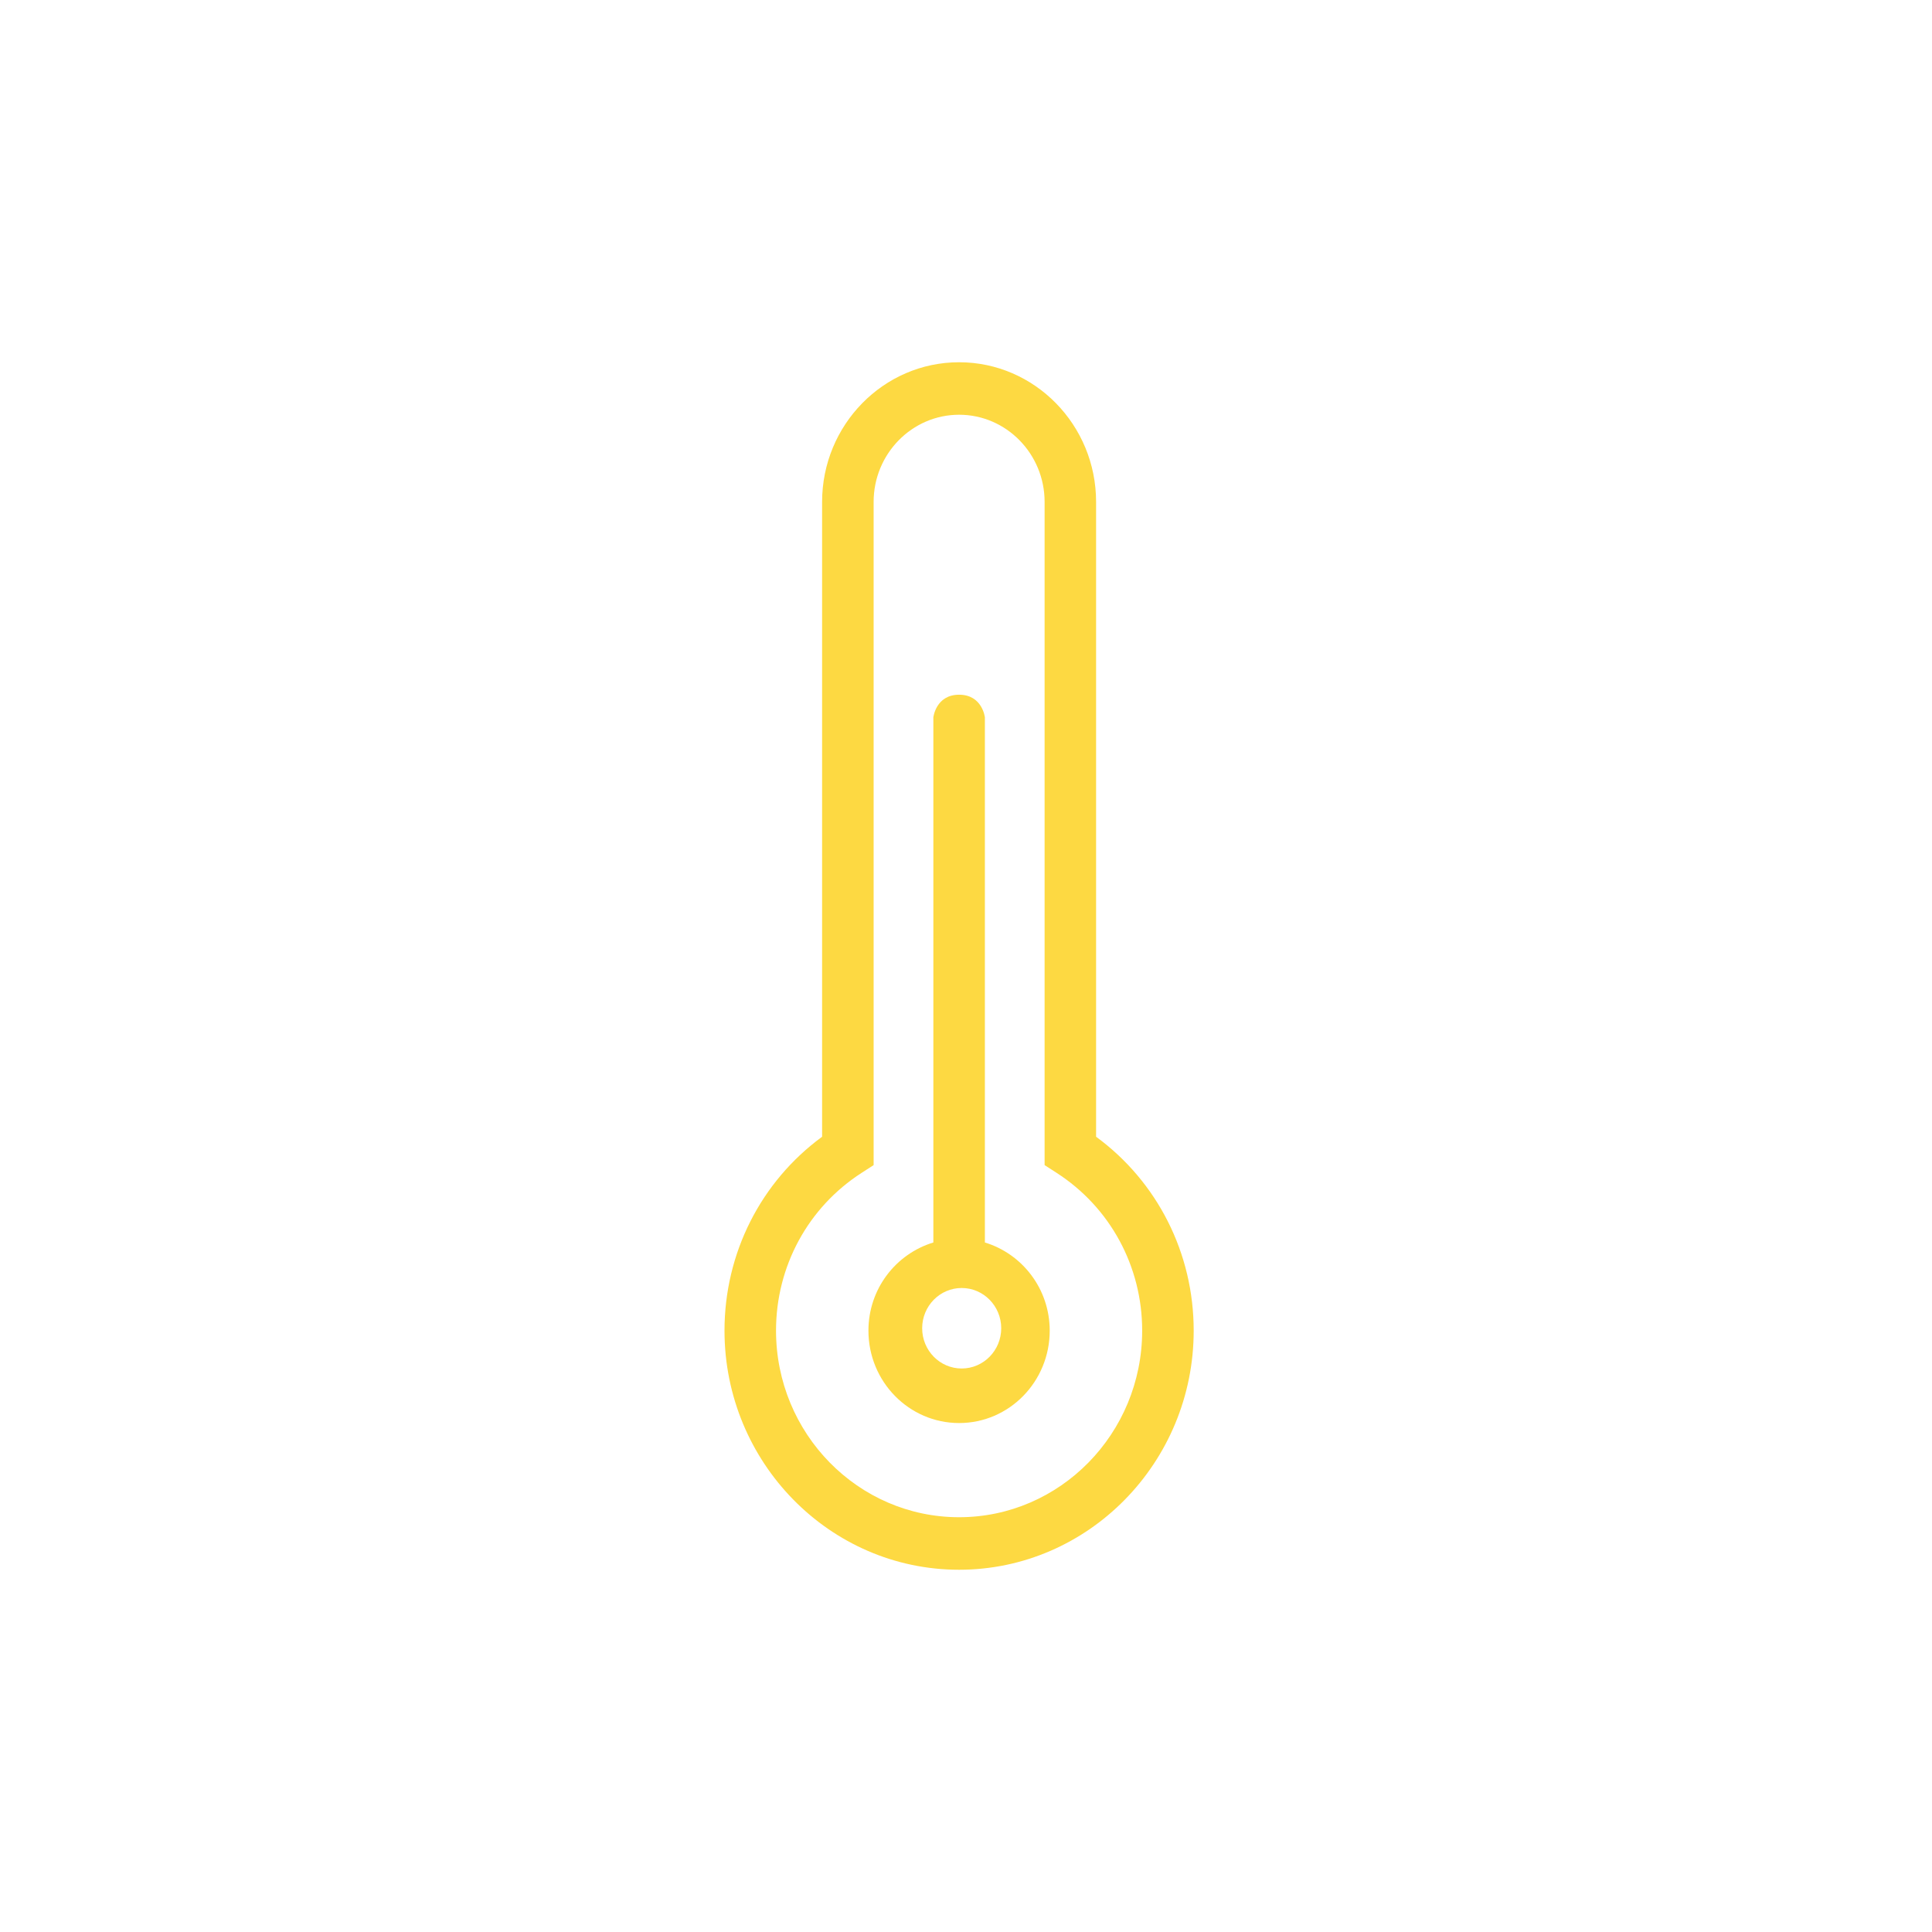 <?xml version="1.0" encoding="UTF-8"?>
<svg width="48px" height="48px" viewBox="0 0 48 48" version="1.1" xmlns="http://www.w3.org/2000/svg" xmlns:xlink="http://www.w3.org/1999/xlink">
    <!-- Generator: Sketch 43.2 (39069) - http://www.bohemiancoding.com/sketch -->
    <title>icon-wendu48*48#169488</title>
    <desc>Created with Sketch.</desc>
    <defs></defs>
    <g id="Page-1" stroke="none" stroke-width="1" fill="none" fill-rule="evenodd">
        <g id="入住-控制" transform="translate(-303, -327)">
            <g id="icon-wendu48*48#169488" transform="translate(303, 327)">
                <rect id="Rectangle-3" x="0" y="0" width="48" height="48"></rect>
                <g id="温度" transform="translate(18, 9)" fill-rule="nonzero" fill="#FDD942">
                    <path d="M9.232,19.242 L9.232,3.469 C9.232,1.556 7.705,0 5.828,0 C3.952,0 2.425,1.556 2.425,3.469 L2.425,19.242 C0.901,20.36 0,22.135 0,24.059 C0,27.334 2.616,30 5.828,30 C9.041,30 11.657,27.334 11.657,24.059 C11.657,22.135 10.756,20.36 9.232,19.242 Z M5.828,28.695 C3.32,28.695 1.28,26.616 1.28,24.059 C1.28,22.462 2.075,20.997 3.407,20.139 L3.705,19.947 L3.705,3.469 C3.705,2.276 4.658,1.304 5.829,1.304 C7,1.304 7.953,2.276 7.953,3.469 L7.953,19.947 L8.251,20.139 C9.582,20.997 10.377,22.463 10.377,24.058 C10.377,26.616 8.337,28.695 5.828,28.695 Z" id="Shape"></path>
                    <path d="M6.469,21.869 C7.398,22.152 8.079,23.02 8.08,24.059 C8.08,25.327 7.073,26.355 5.829,26.355 C4.584,26.355 3.576,25.327 3.576,24.059 C3.576,23.02 4.258,22.152 5.189,21.869 L5.189,8.822 C5.189,8.822 5.251,8.26 5.829,8.26 C6.407,8.26 6.469,8.822 6.469,8.822 L6.469,21.869 Z M5.893,25 C6.435,25 6.875,24.552 6.875,24 C6.875,23.448 6.435,23 5.893,23 C5.35,23 4.911,23.448 4.911,24 C4.911,24.552 5.35,25 5.893,25 Z" id="Combined-Shape"></path>
                </g>
            </g>
        </g>
    </g>
</svg>